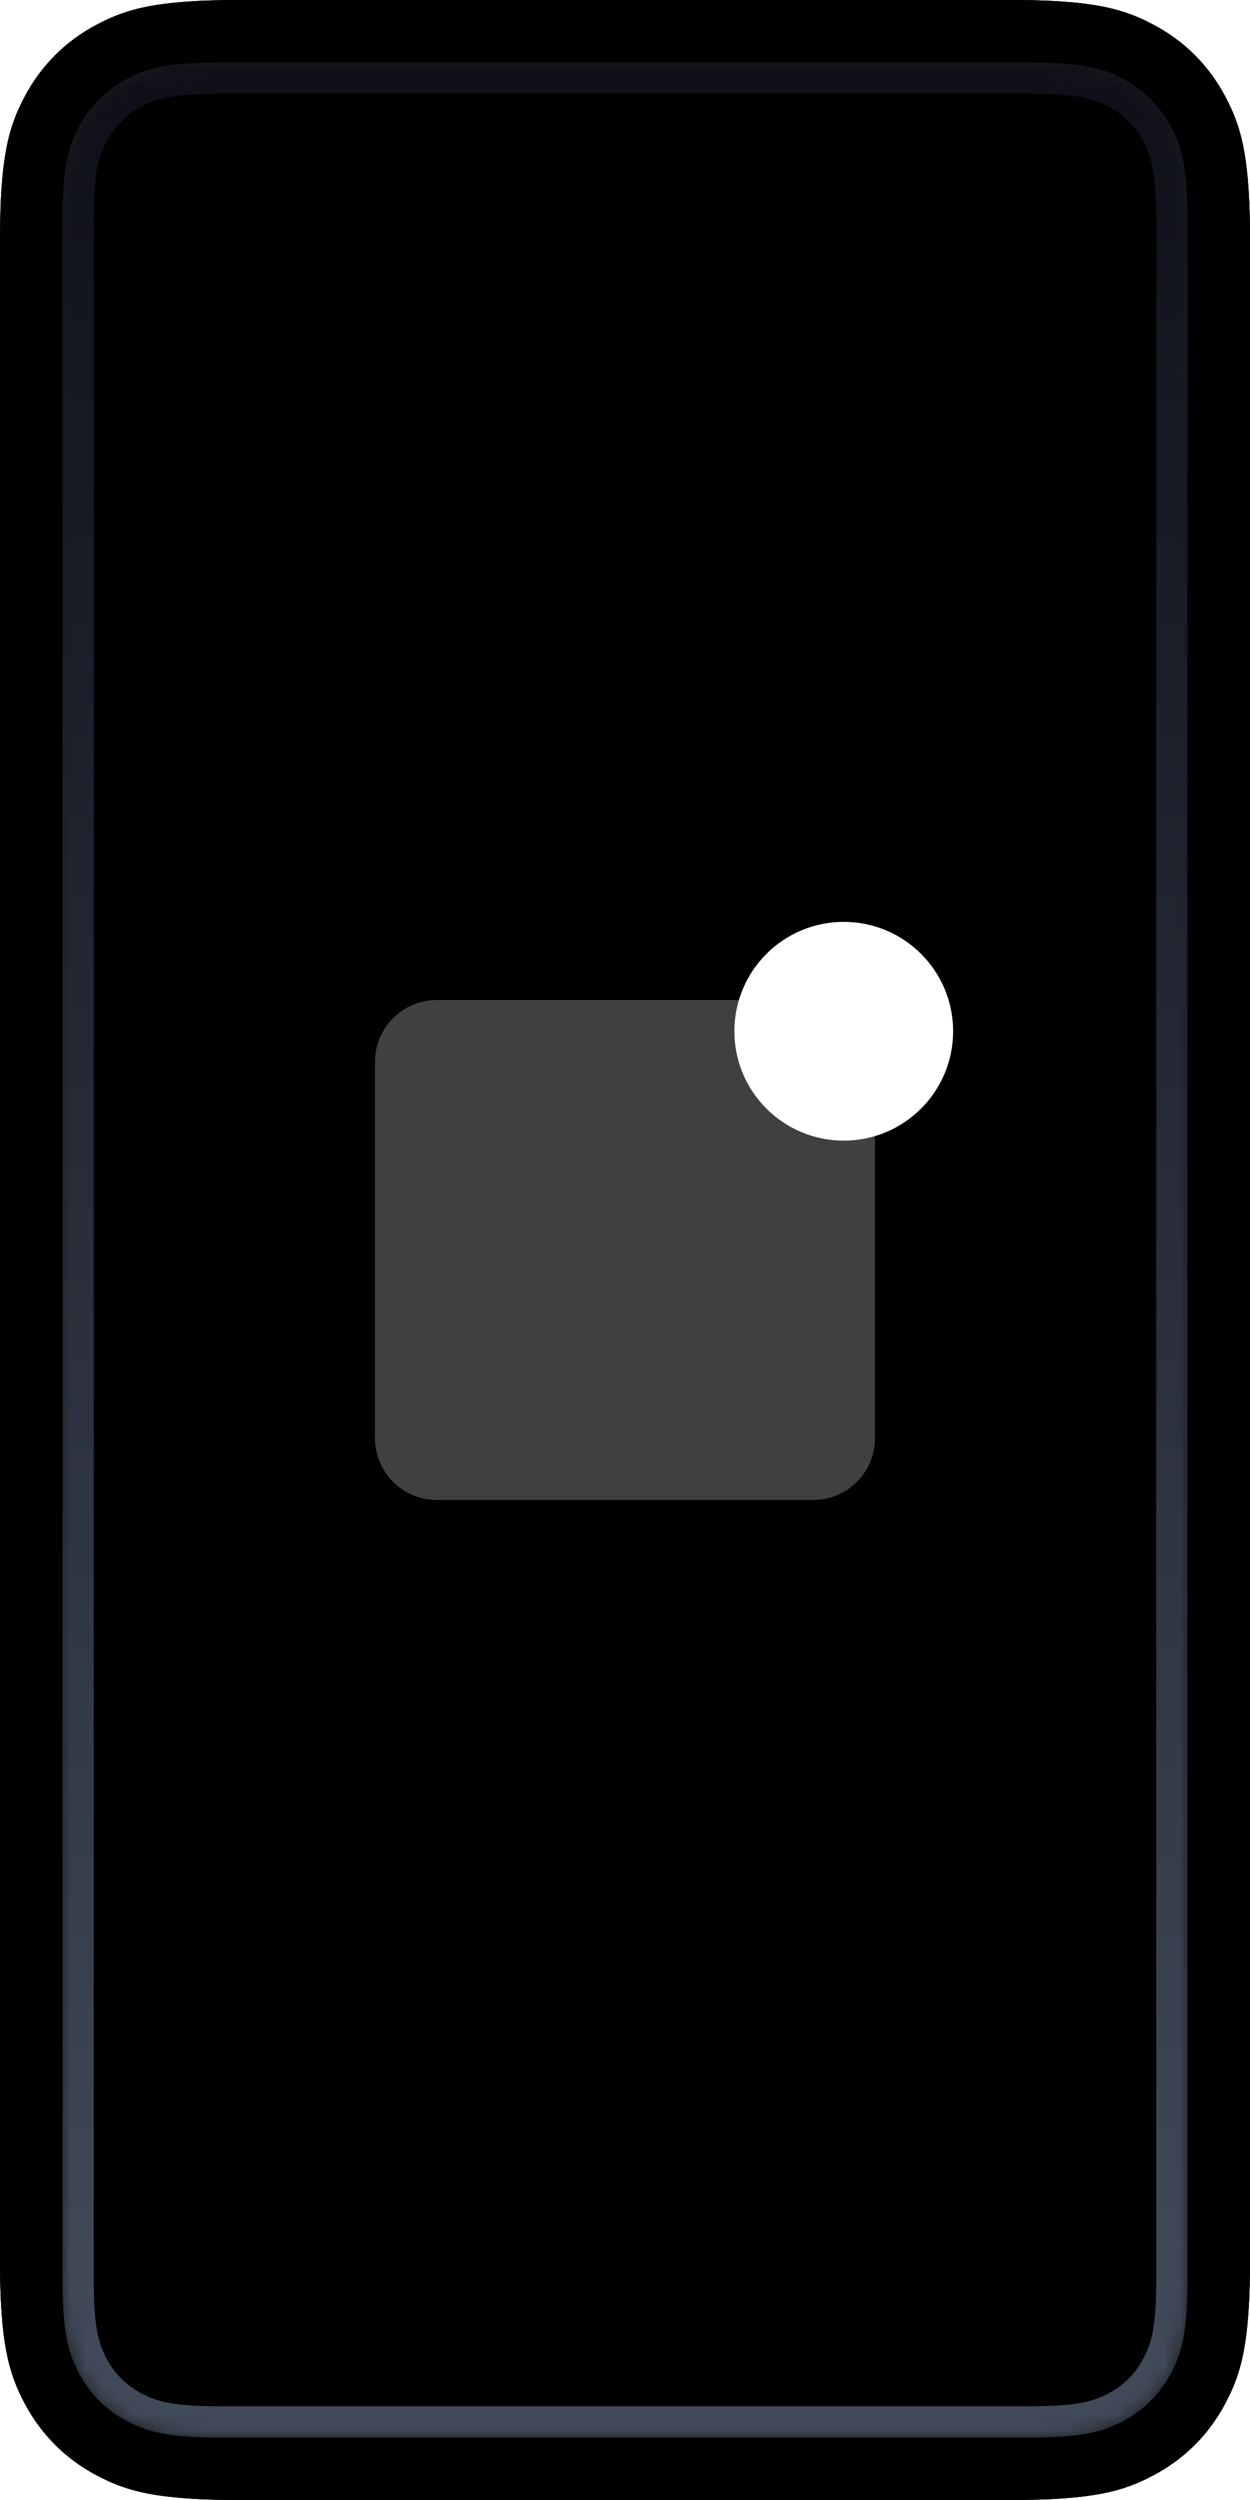 <?xml version="1.0" encoding="UTF-8"?>
<svg width="80px" height="160px" viewBox="0 0 80 160" version="1.1" xmlns="http://www.w3.org/2000/svg" xmlns:xlink="http://www.w3.org/1999/xlink">
    <defs>
        <linearGradient x1="7.54%" y1="0%" x2="94.243%" y2="45.055%" id="linearGradient-1">
            <stop stop-color="#414B5A" offset="0%"></stop>
            <stop stop-color="#0F1019" offset="100%"></stop>
        </linearGradient>
        <linearGradient x1="6.816%" y1="4.21%" x2="100%" y2="39.215%" id="linearGradient-2">
            <stop stop-color="#343643" stop-opacity="0" offset="0%"></stop>
            <stop stop-color="#3C3E50" offset="50.039%"></stop>
            <stop stop-color="#262831" stop-opacity="0" offset="100%"></stop>
        </linearGradient>
        <path d="M15.383,-2.39786102e-15 L64.617,-1.15485265e-15 C69.966,-2.13746867e-15 71.906,0.557 73.861,1.603 C75.817,2.649 77.351,4.183 78.397,6.139 C79.443,8.094 80,10.034 80,15.383 L80,144.617 C80,149.966 79.443,151.906 78.397,153.861 C77.351,155.817 75.817,157.351 73.861,158.397 C71.906,159.443 69.966,160 64.617,160 L15.383,160 C10.034,160 8.094,159.443 6.139,158.397 C4.183,157.351 2.649,155.817 1.603,153.861 C0.557,151.906 2.4074122e-16,149.966 -4.14336123e-16,144.617 L4.14336123e-16,15.383 C-2.4074122e-16,10.034 0.557,8.094 1.603,6.139 C2.649,4.183 4.183,2.649 6.139,1.603 C8.094,0.557 10.034,-1.41524501e-15 15.383,-2.39786102e-15 Z" id="path-3"></path>
        <filter x="-2.5%" y="-1.2%" width="105.0%" height="102.5%" filterUnits="objectBoundingBox" id="filter-4">
            <feGaussianBlur stdDeviation="2" in="SourceAlpha" result="shadowBlurInner1"></feGaussianBlur>
            <feOffset dx="0" dy="0" in="shadowBlurInner1" result="shadowOffsetInner1"></feOffset>
            <feComposite in="shadowOffsetInner1" in2="SourceAlpha" operator="arithmetic" k2="-1" k3="1" result="shadowInnerInner1"></feComposite>
            <feColorMatrix values="0 0 0 0 0.226   0 0 0 0 0.231   0 0 0 0 0.255  0 0 0 1 0" type="matrix" in="shadowInnerInner1" result="shadowMatrixInner1"></feColorMatrix>
            <feGaussianBlur stdDeviation="2" in="SourceAlpha" result="shadowBlurInner2"></feGaussianBlur>
            <feOffset dx="0" dy="0" in="shadowBlurInner2" result="shadowOffsetInner2"></feOffset>
            <feComposite in="shadowOffsetInner2" in2="SourceAlpha" operator="arithmetic" k2="-1" k3="1" result="shadowInnerInner2"></feComposite>
            <feColorMatrix values="0 0 0 0 0.195   0 0 0 0 0.213   0 0 0 0 0.294  0 0 0 0.094 0" type="matrix" in="shadowInnerInner2" result="shadowMatrixInner2"></feColorMatrix>
            <feMerge>
                <feMergeNode in="shadowMatrixInner1"></feMergeNode>
                <feMergeNode in="shadowMatrixInner2"></feMergeNode>
            </feMerge>
        </filter>
        <path d="M14.256,4 L65.744,4 C69.311,4 70.604,4.371 71.907,5.069 C73.211,5.766 74.234,6.789 74.931,8.093 C75.629,9.396 76,10.689 76,14.256 L76,145.744 C76,149.311 75.629,150.604 74.931,151.907 C74.234,153.211 73.211,154.234 71.907,154.931 C70.604,155.629 69.311,156 65.744,156 L14.256,156 C10.689,156 9.396,155.629 8.093,154.931 C6.789,154.234 5.766,153.211 5.069,151.907 C4.371,150.604 4,149.311 4,145.744 L4,14.256 C4,10.689 4.371,9.396 5.069,8.093 C5.766,6.789 6.789,5.766 8.093,5.069 C9.396,4.371 10.689,4 14.256,4 Z" id="path-5"></path>
        <linearGradient x1="50%" y1="0%" x2="50%" y2="100%" id="linearGradient-7">
            <stop stop-color="#0F101A" offset="1.04%"></stop>
            <stop stop-color="#404A59" offset="96.594%"></stop>
        </linearGradient>
        <path d="M14.256,4 L65.744,4 C69.311,4 70.604,4.371 71.907,5.069 C73.211,5.766 74.234,6.789 74.931,8.093 C75.629,9.396 76,10.689 76,14.256 L76,145.744 C76,149.311 75.629,150.604 74.931,151.907 C74.234,153.211 73.211,154.234 71.907,154.931 C70.604,155.629 69.311,156 65.744,156 L14.256,156 C10.689,156 9.396,155.629 8.093,154.931 C6.789,154.234 5.766,153.211 5.069,151.907 C4.371,150.604 4,149.311 4,145.744 L4,14.256 C4,10.689 4.371,9.396 5.069,8.093 C5.766,6.789 6.789,5.766 8.093,5.069 C9.396,4.371 10.689,4 14.256,4 Z" id="path-8"></path>
        <filter x="-0.0%" y="-0.0%" width="100.0%" height="100.0%" filterUnits="objectBoundingBox" id="filter-9">
            <feOffset dx="0" dy="0" in="SourceAlpha" result="shadowOffsetInner1"></feOffset>
            <feComposite in="shadowOffsetInner1" in2="SourceAlpha" operator="arithmetic" k2="-1" k3="1" result="shadowInnerInner1"></feComposite>
            <feColorMatrix values="0 0 0 0 0.121   0 0 0 0 0.142   0 0 0 0 0.17  0 0 0 1 0" type="matrix" in="shadowInnerInner1"></feColorMatrix>
        </filter>
    </defs>
    <g id="In-Progress" stroke="none" stroke-width="1" fill="none" fill-rule="evenodd">
        <g id="Action-Types" transform="translate(-906, -128)">
            <g id="Group-6" transform="translate(60, 60)">
                <g id="Group-8">
                    <g id="Group-2" transform="translate(6, 68)">
                        <g id="appfunction-url">
                            <g id="appfunction-push" transform="translate(840, 0)">
                                <g id="Body">
                                    <use fill="#151515" fill-rule="evenodd" xlink:href="#path-3"></use>
                                    <use fill="url(#linearGradient-1)" fill-rule="evenodd" xlink:href="#path-3"></use>
                                    <use fill="url(#linearGradient-2)" fill-rule="evenodd" xlink:href="#path-3"></use>
                                    <use fill="black" fill-opacity="1" filter="url(#filter-4)" xlink:href="#path-3"></use>
                                </g>
                                <mask id="mask-6" fill="white">
                                    <use xlink:href="#path-5"></use>
                                </mask>
                                <use id="Mask" fill="#1B1B1B" xlink:href="#path-5"></use>
                                <g id="Frame" mask="url(#mask-6)">
                                    <use fill="#000000" fill-rule="evenodd" xlink:href="#path-8"></use>
                                    <use fill="black" fill-opacity="1" filter="url(#filter-9)" xlink:href="#path-8"></use>
                                    <path stroke="url(#linearGradient-7)" stroke-width="2" d="M14.256,5 C11.155,5 9.881,5.246 8.564,5.95 C7.435,6.554 6.554,7.435 5.95,8.564 C5.246,9.881 5,11.155 5,14.256 L5,145.744 C5,148.845 5.246,150.119 5.95,151.436 C6.554,152.565 7.435,153.446 8.564,154.05 C9.881,154.754 11.155,155 14.256,155 L65.744,155 C68.845,155 70.119,154.754 71.436,154.05 C72.565,153.446 73.446,152.565 74.05,151.436 C74.754,150.119 75,148.845 75,145.744 L75,14.256 C75,11.155 74.754,9.881 74.05,8.564 C73.446,7.435 72.565,6.554 71.436,5.95 C70.119,5.246 68.845,5 65.744,5 L14.256,5 Z" stroke-linejoin="square"></path>
                                </g>
                                <path d="M52.039,96 L27.961,96 C25.773,96 24,94.227 24,92.039 L24,67.961 C24,65.773 25.773,64 27.961,64 L52.039,64 C54.227,64 56,65.773 56,67.961 L56,92.039 C56,94.227 54.227,96 52.039,96 Z" id="Line-2" fill="#FFFFFF" opacity="0.5" mask="url(#mask-6)"></path>
                                <circle id="Oval" fill="#FFFFFF" mask="url(#mask-6)" cx="54" cy="66" r="7"></circle>
                            </g>
                        </g>
                    </g>
                </g>
            </g>
        </g>
    </g>
</svg>
